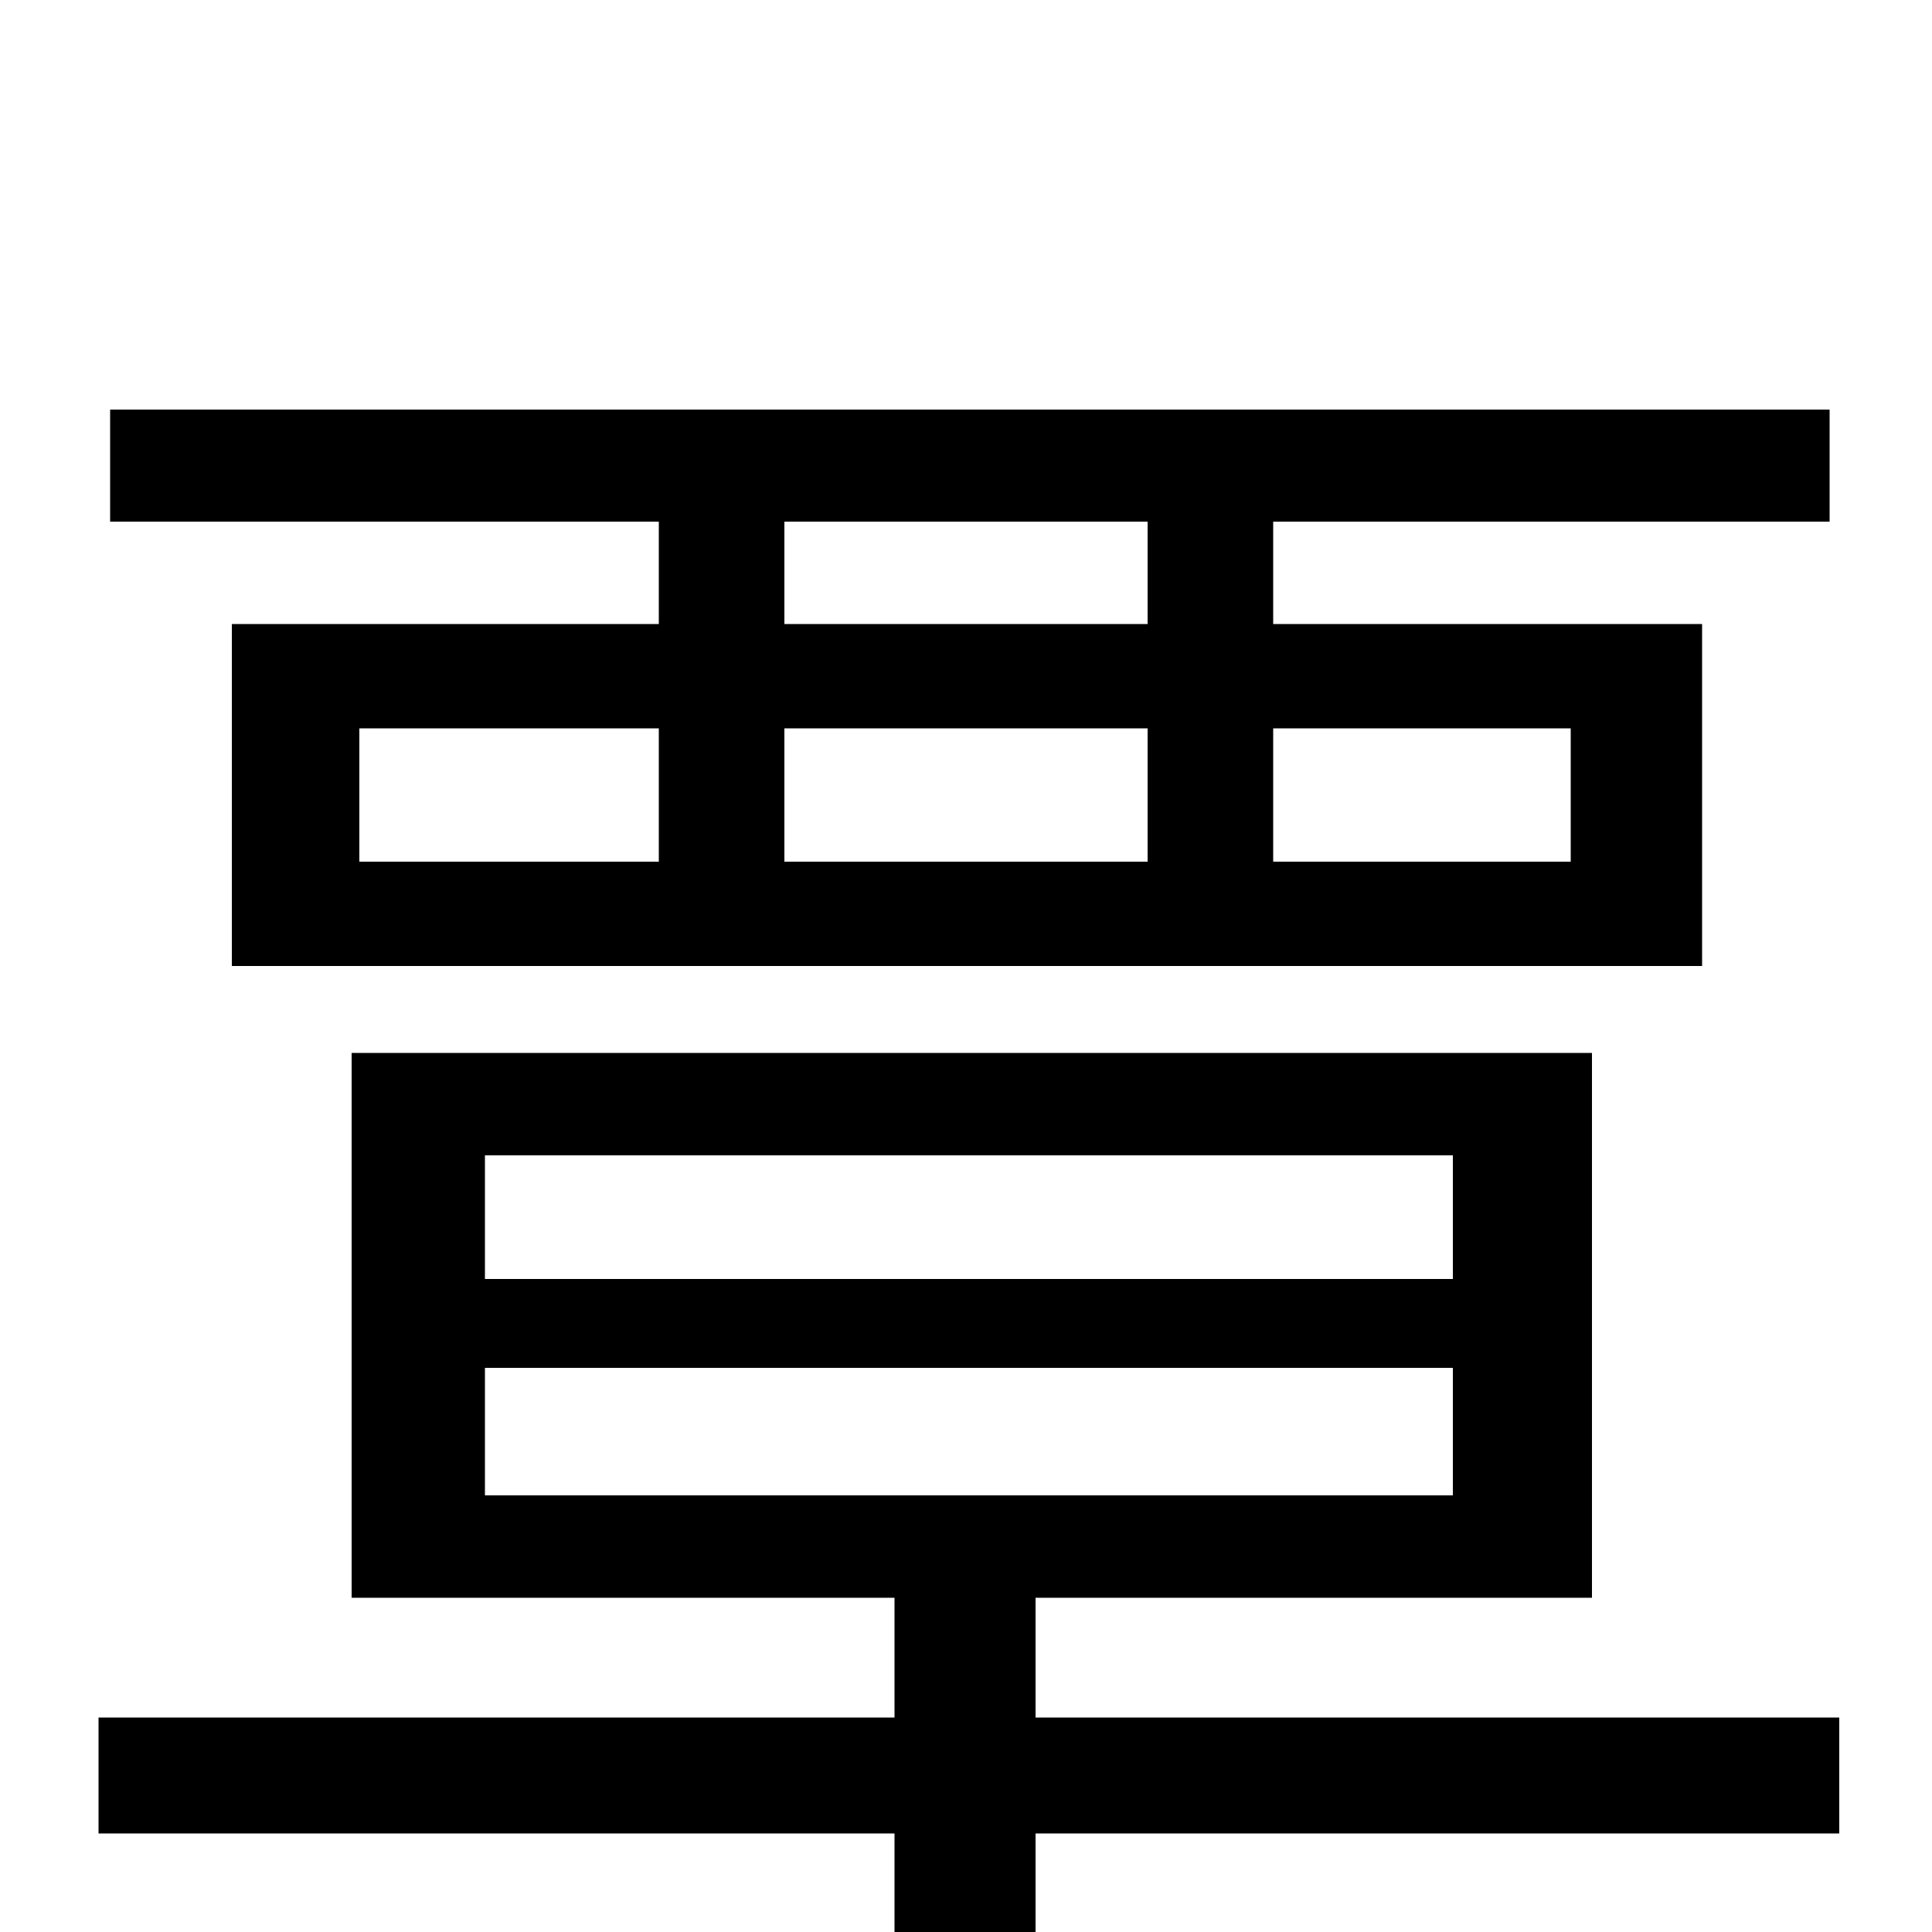 <svg xmlns="http://www.w3.org/2000/svg" viewBox="0 -1000 1000 1000">
	<path fill="#000000" d="M594 -677H406V-730H594ZM813 -623V-554H659V-623ZM406 -623H594V-554H406ZM186 -623H341V-554H186ZM341 -677H120V-500H881V-677H659V-730H947V-788H57V-730H341ZM251 -292H752V-226H251ZM251 -402H752V-338H251ZM952 -111H536V-173H824V-455H182V-173H463V-111H51V-51H463V76H536V-51H952Z"/>
</svg>